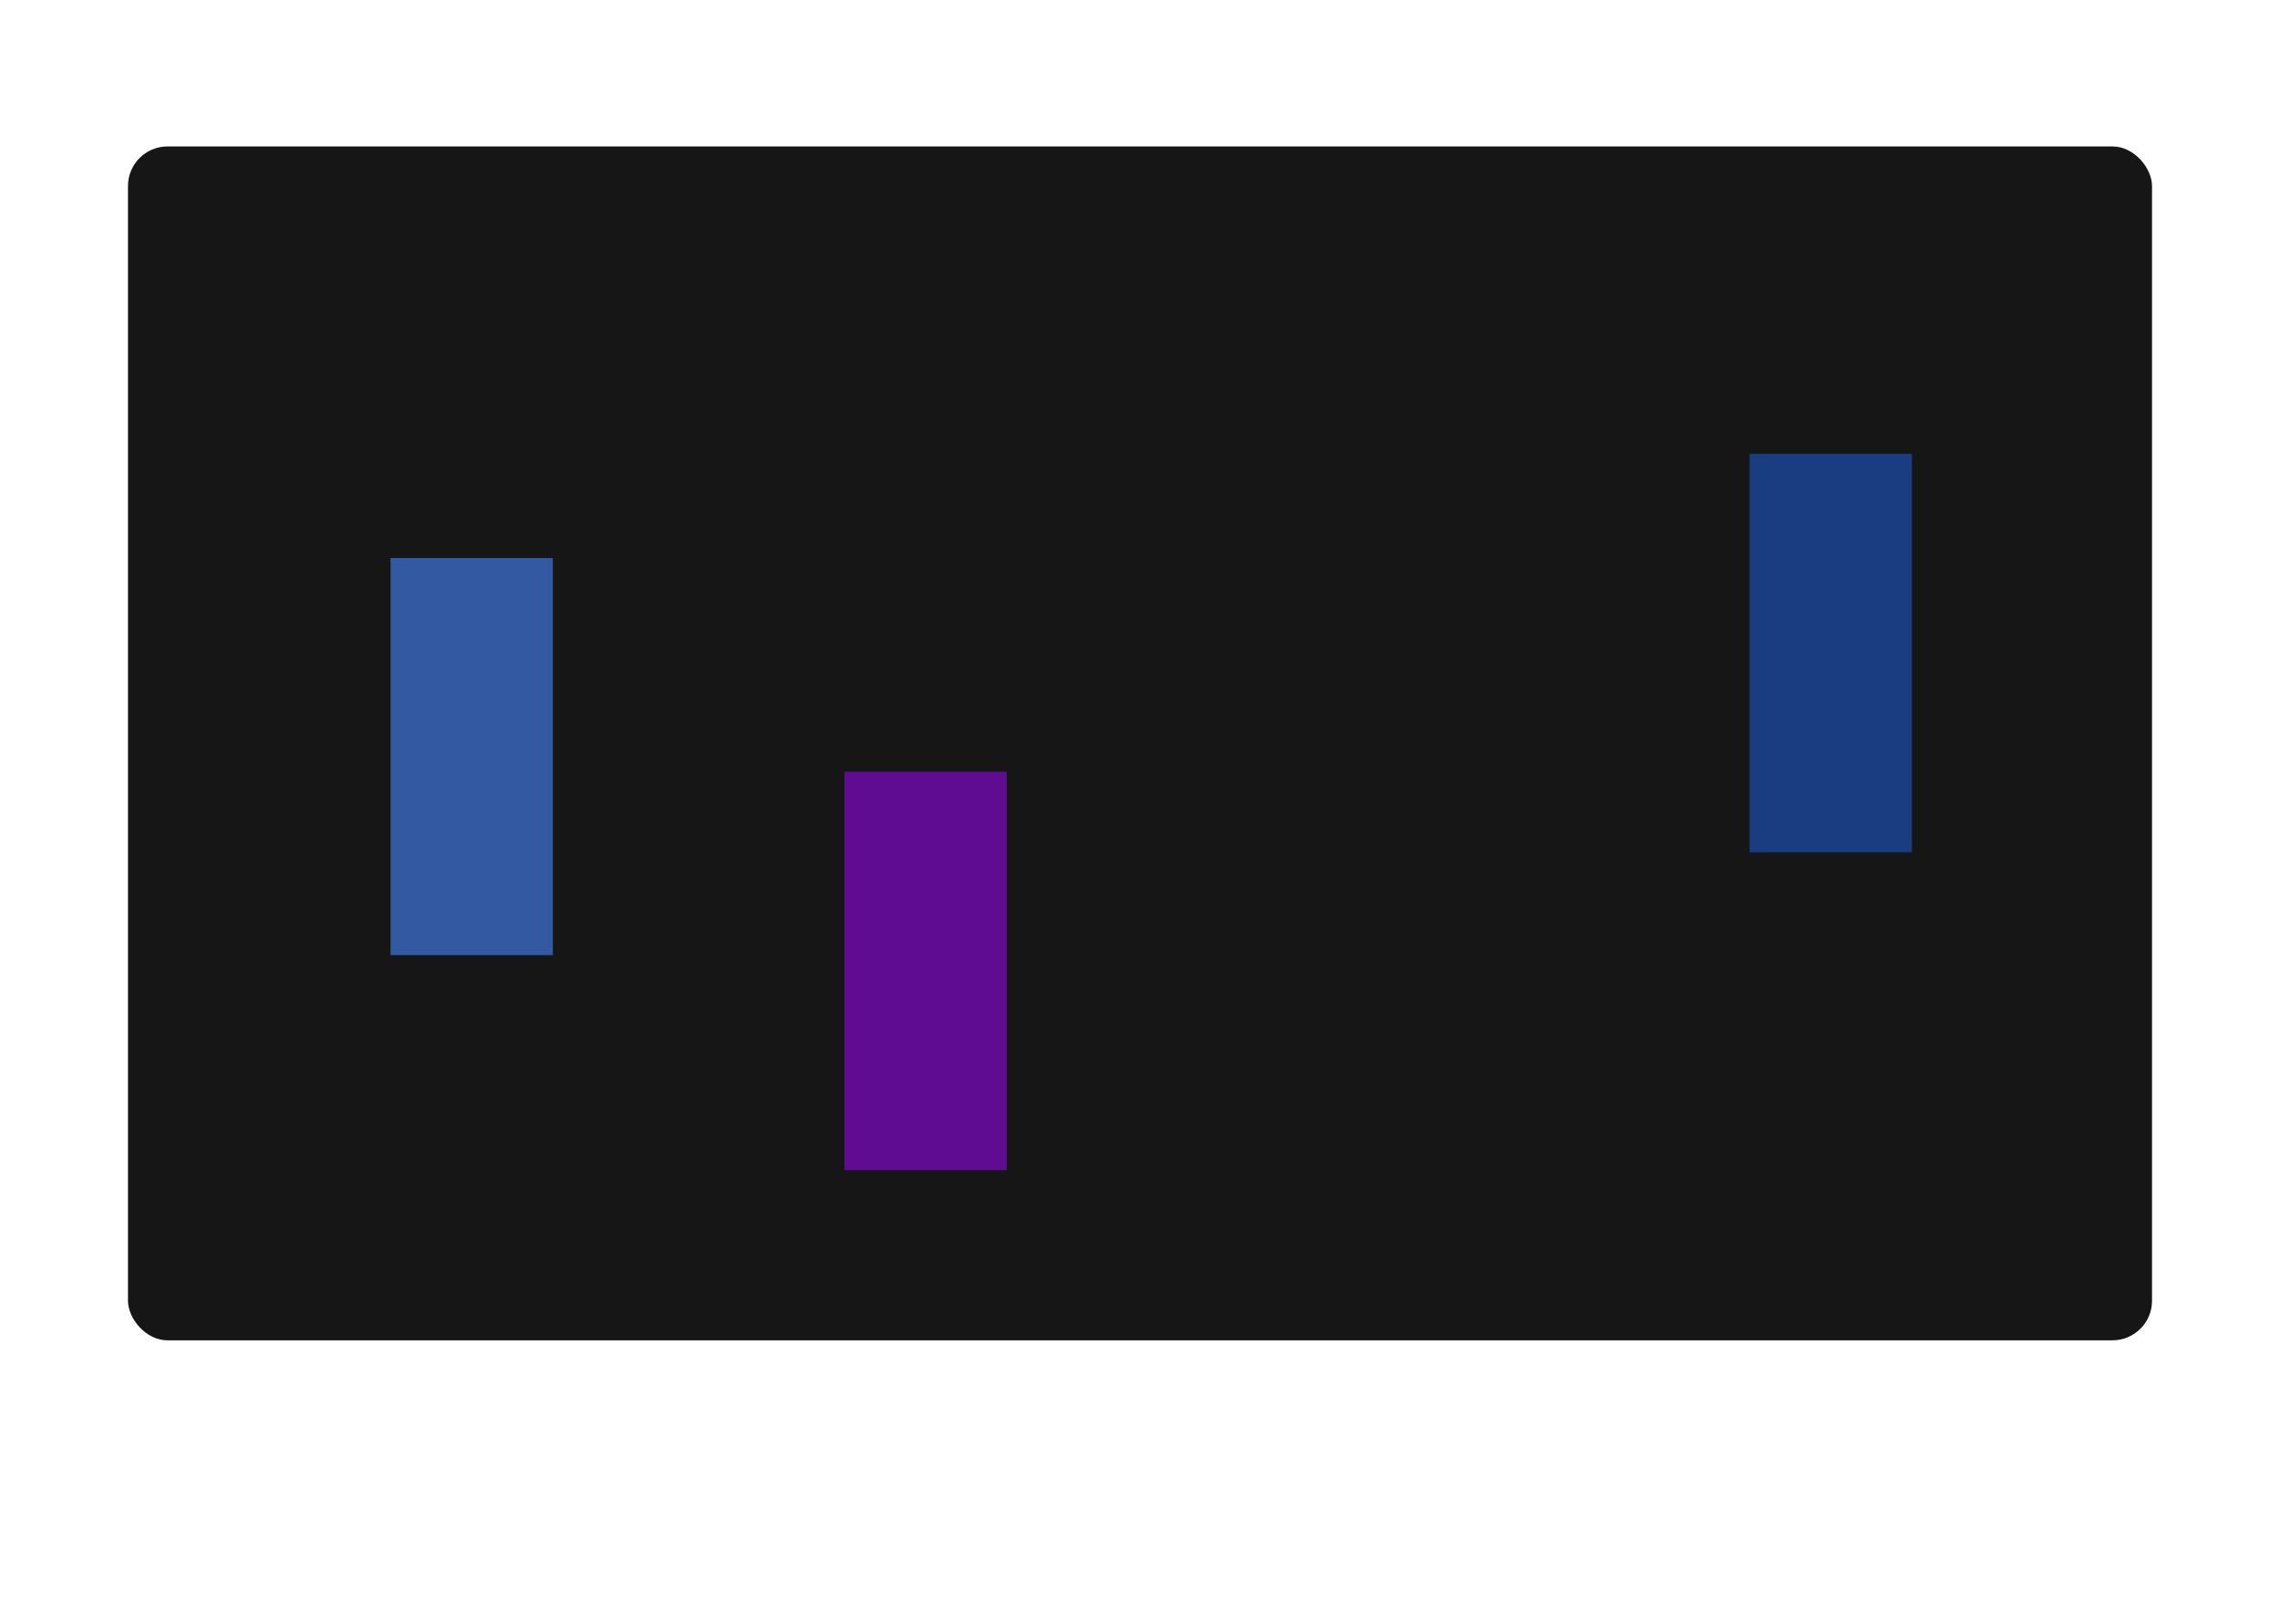 <svg width="1728" height="1231" viewBox="0 0 1728 1231" fill="none" xmlns="http://www.w3.org/2000/svg">
<rect x="97" y="111" width="1534" height="905" rx="30" fill="#161616"/>
<g opacity="0.6" filter="url(#filter0_f_1468_9)">
<rect x="296" y="423" width="123" height="301" fill="#4686FF"/>
</g>
<g opacity="0.6" filter="url(#filter1_f_1468_9)">
<rect x="640" y="585" width="123" height="302" fill="#9005E5"/>
</g>
<g opacity="0.6" filter="url(#filter2_f_1468_9)">
<rect x="1326" y="344" width="123" height="302" fill="#1D55C7"/>
</g>
<defs>
<filter id="filter0_f_1468_9" x="-48" y="79" width="811" height="989" filterUnits="userSpaceOnUse" color-interpolation-filters="sRGB">
<feFlood flood-opacity="0" result="BackgroundImageFix"/>
<feBlend mode="normal" in="SourceGraphic" in2="BackgroundImageFix" result="shape"/>
<feGaussianBlur stdDeviation="172" result="effect1_foregroundBlur_1468_9"/>
</filter>
<filter id="filter1_f_1468_9" x="296" y="241" width="811" height="990" filterUnits="userSpaceOnUse" color-interpolation-filters="sRGB">
<feFlood flood-opacity="0" result="BackgroundImageFix"/>
<feBlend mode="normal" in="SourceGraphic" in2="BackgroundImageFix" result="shape"/>
<feGaussianBlur stdDeviation="172" result="effect1_foregroundBlur_1468_9"/>
</filter>
<filter id="filter2_f_1468_9" x="982" y="0" width="811" height="990" filterUnits="userSpaceOnUse" color-interpolation-filters="sRGB">
<feFlood flood-opacity="0" result="BackgroundImageFix"/>
<feBlend mode="normal" in="SourceGraphic" in2="BackgroundImageFix" result="shape"/>
<feGaussianBlur stdDeviation="172" result="effect1_foregroundBlur_1468_9"/>
</filter>
</defs>
</svg>
